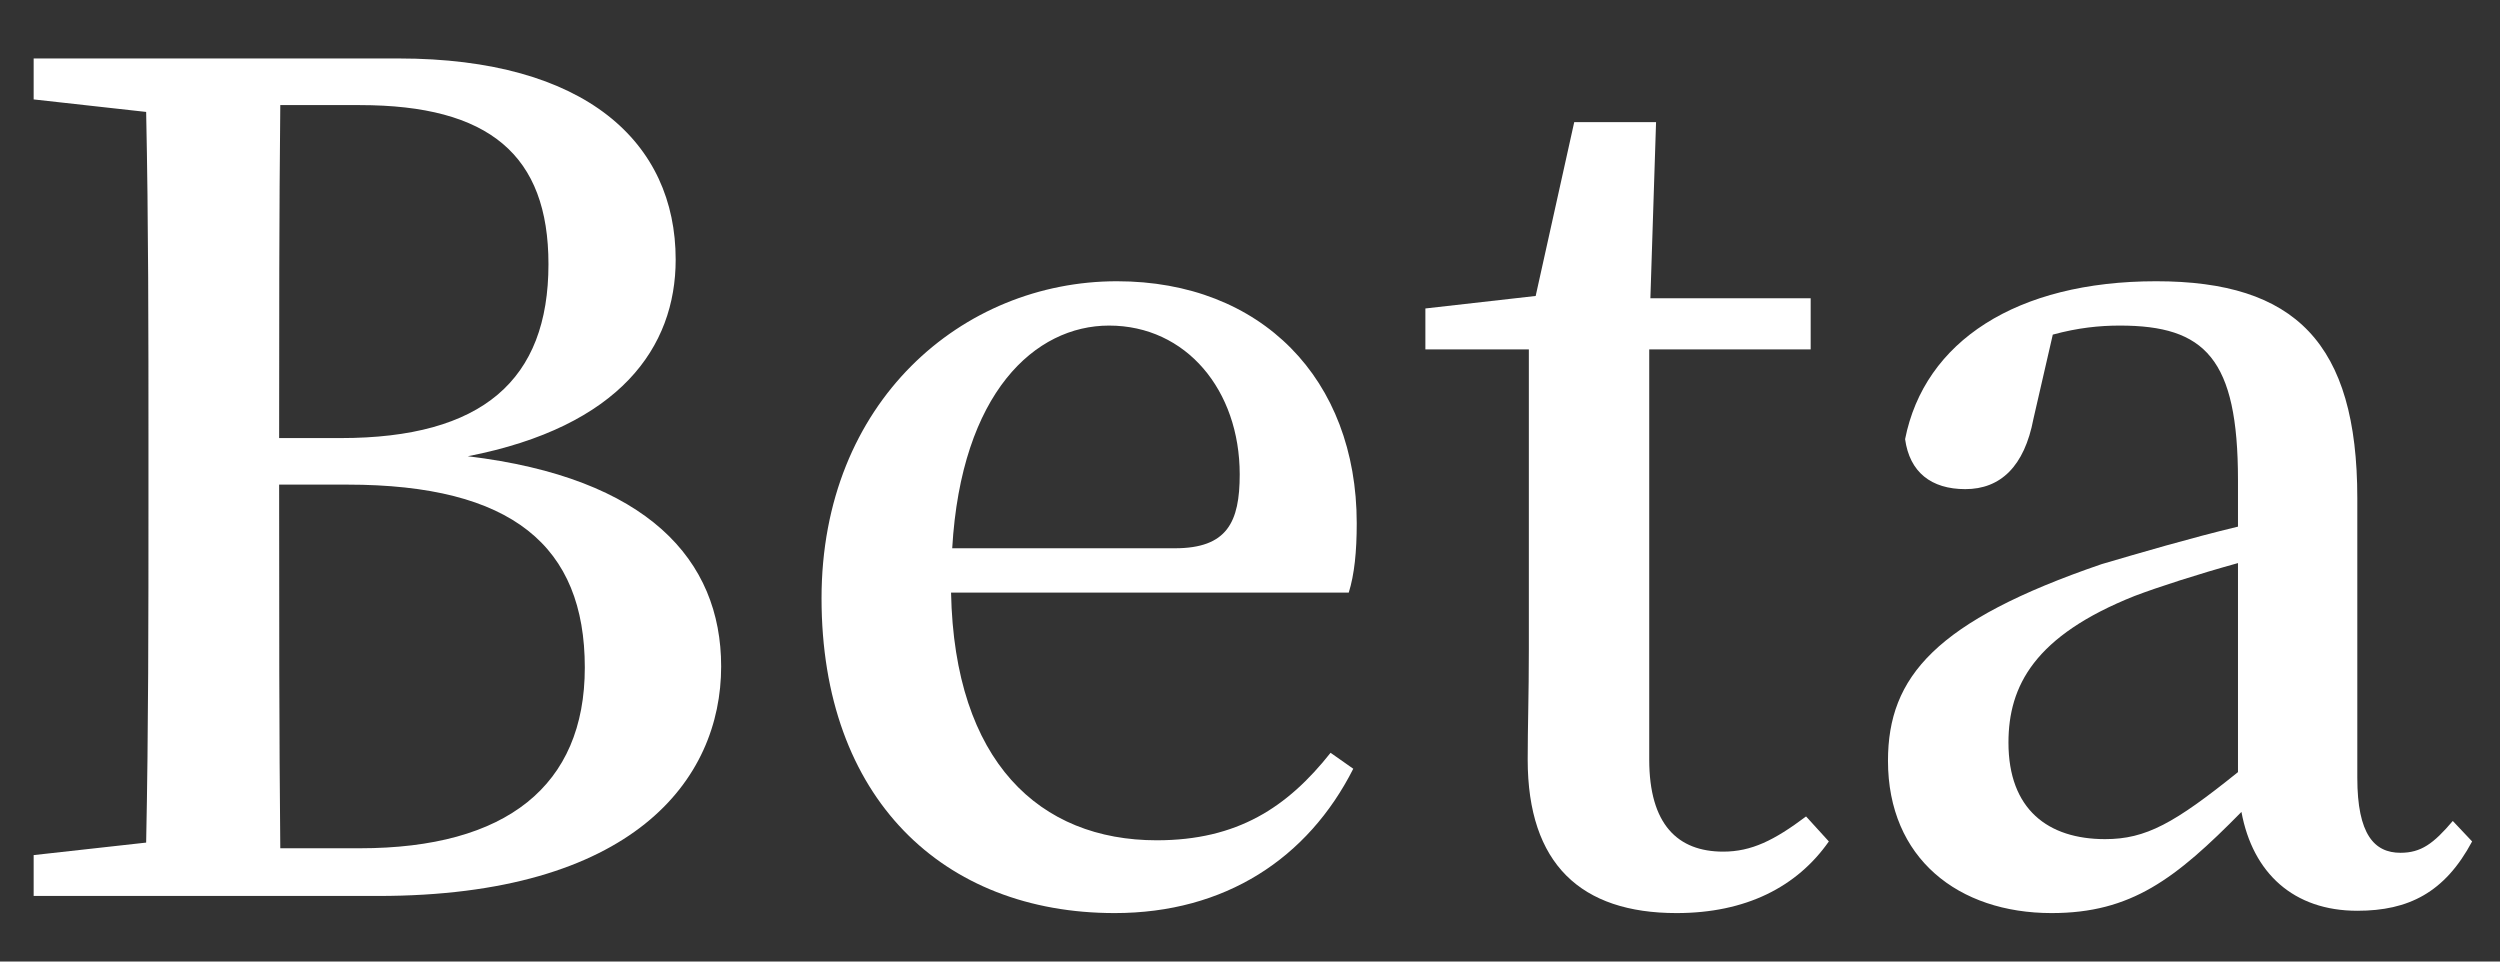 <svg width="26" height="10" viewBox="0 0 26 10" fill="none" xmlns="http://www.w3.org/2000/svg">
<rect x="0" y="0" width="26" height="10" fill="#333333" stroke="none"/>
<path d="M2.915 8.822C2.903 7.628 2.903 6.411 2.903 5.04H3.612C5.326 5.04 6.082 5.678 6.082 6.943C6.082 8.172 5.266 8.822 3.742 8.822H2.915ZM3.742 1.093C5.089 1.093 5.704 1.613 5.704 2.747C5.704 3.953 5.018 4.556 3.541 4.556H2.903C2.903 3.374 2.903 2.227 2.915 1.093H3.742ZM0.35 0.608V1.034L1.52 1.164C1.544 2.31 1.544 3.468 1.544 4.626V5.206C1.544 6.411 1.544 7.593 1.52 8.763L0.35 8.893V9.318H3.931C6.578 9.318 7.5 8.113 7.5 6.931C7.5 5.82 6.732 4.969 4.865 4.745C6.448 4.437 7.027 3.61 7.027 2.7C7.027 1.483 6.094 0.608 4.144 0.608H0.35Z" fill="white"/>
<path d="M9.903 5.702C9.997 4.083 10.765 3.386 11.534 3.386C12.337 3.386 12.893 4.059 12.893 4.934C12.893 5.43 12.763 5.702 12.219 5.702H9.903ZM14.027 6.163C14.086 5.974 14.11 5.737 14.11 5.442C14.11 3.941 13.117 2.925 11.616 2.925C10.009 2.925 8.544 4.177 8.544 6.222C8.544 8.302 9.808 9.496 11.593 9.496C12.739 9.496 13.602 8.928 14.074 7.995L13.838 7.829C13.389 8.396 12.869 8.739 12.03 8.739C10.813 8.739 9.926 7.924 9.891 6.163H14.027Z" fill="white"/>
<path d="M18.783 8.491C18.453 8.739 18.216 8.857 17.921 8.857C17.448 8.857 17.152 8.574 17.152 7.9V3.634H18.831V3.102H17.164L17.223 1.27H16.372L15.971 3.078L14.824 3.208V3.634H15.9V6.754C15.9 7.238 15.888 7.546 15.888 7.9C15.888 8.987 16.443 9.496 17.436 9.496C18.157 9.496 18.689 9.224 19.02 8.751L18.783 8.491Z" fill="white"/>
<path d="M23.275 8.03C22.614 8.562 22.318 8.727 21.893 8.727C21.302 8.727 20.888 8.42 20.888 7.723C20.888 7.132 21.16 6.612 22.2 6.198C22.448 6.104 22.85 5.974 23.275 5.856V8.03ZM25.509 8.538C25.308 8.775 25.178 8.869 24.965 8.869C24.694 8.869 24.516 8.68 24.516 8.089V5.182C24.516 3.563 23.866 2.925 22.424 2.925C20.971 2.925 20.014 3.551 19.813 4.567C19.86 4.91 20.084 5.087 20.439 5.087C20.805 5.087 21.054 4.851 21.148 4.355L21.349 3.48C21.609 3.409 21.834 3.386 22.046 3.386C22.933 3.386 23.275 3.728 23.275 4.993V5.477C22.779 5.596 22.259 5.749 21.857 5.867C20.132 6.458 19.635 7.037 19.635 7.912C19.635 8.928 20.368 9.496 21.337 9.496C22.165 9.496 22.625 9.141 23.311 8.444C23.429 9.082 23.855 9.472 24.516 9.472C25.048 9.472 25.426 9.283 25.71 8.751L25.509 8.538Z" fill="white"/>
</svg>
